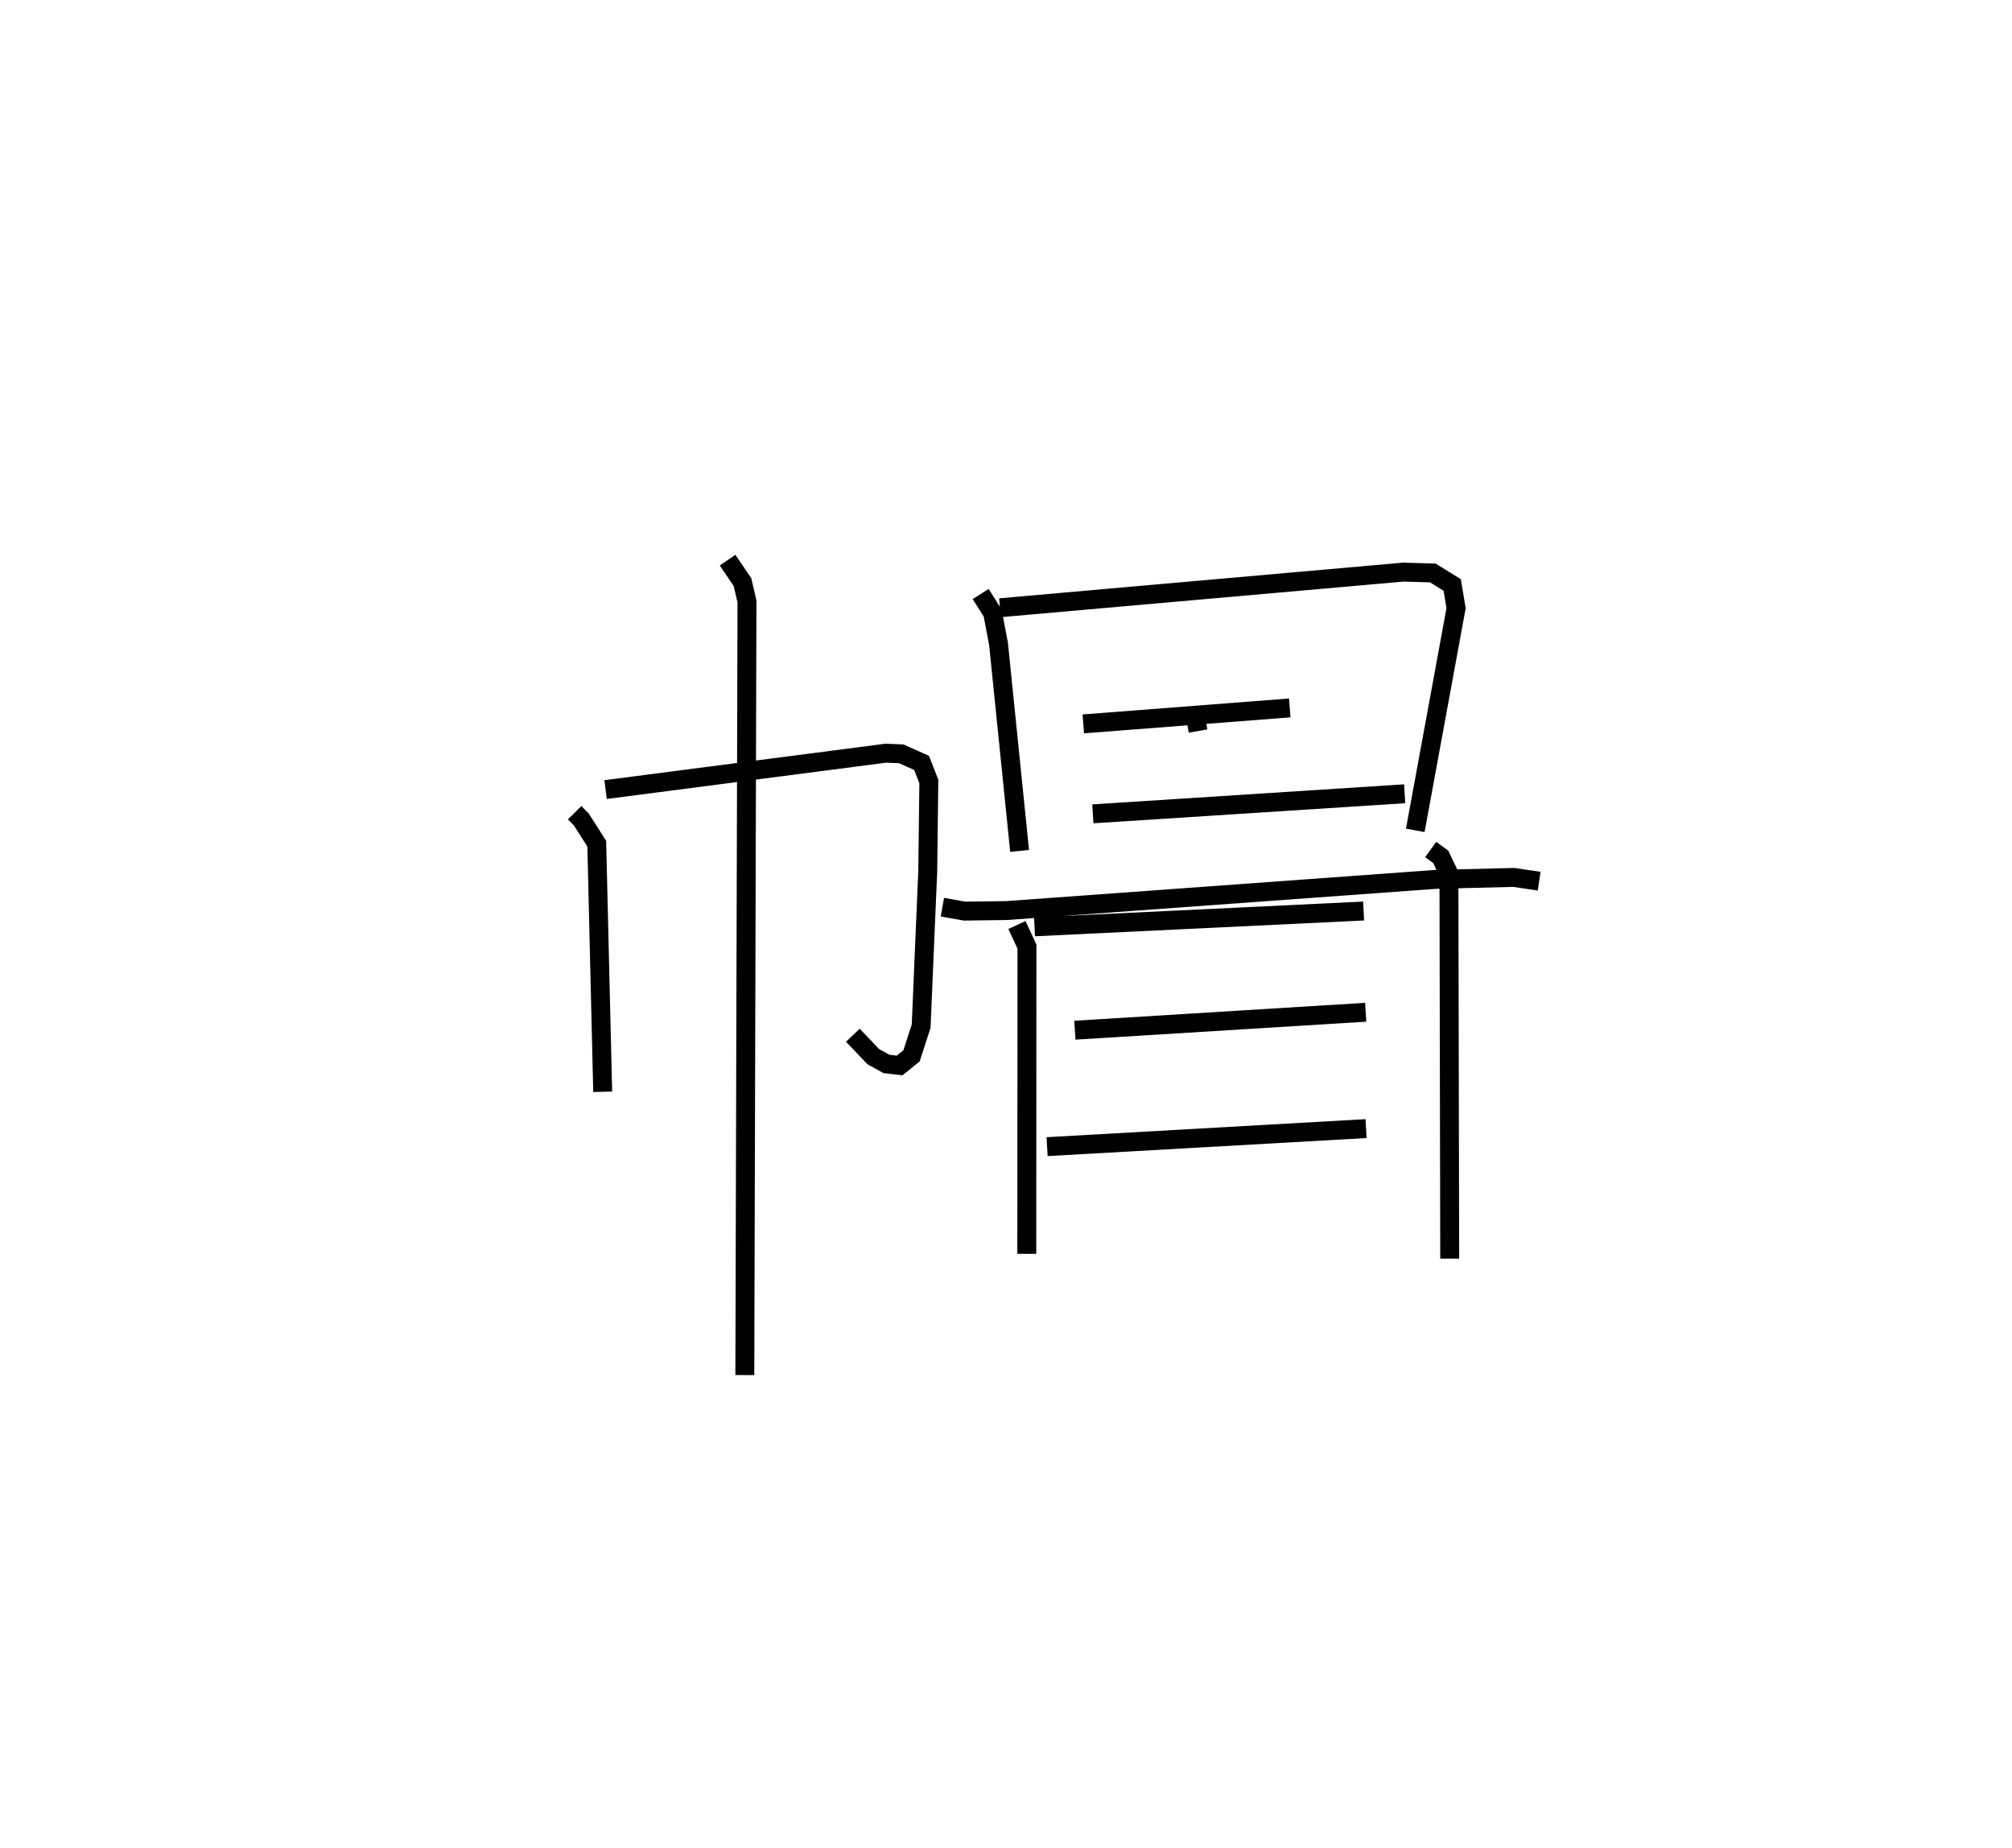 <?xml version="1.0" encoding="utf-8" ?>
<svg baseProfile="full" height="97.698" version="1.1" width="106.383" xmlns="http://www.w3.org/2000/svg" xmlns:ev="http://www.w3.org/2001/xml-events" xmlns:xlink="http://www.w3.org/1999/xlink"><defs /><rect fill="white" height="97.698" width="106.383" x="0" y="0" /><path d="M25,25 m0.0,0.0 m5.384,17.968 l0.348,0.351 0.821,1.286 l0.314,13.116 m0.153,-15.977 l14.816,-1.923 0.815,0.032 l1.078,0.481 0.383,0.981 l-0.058,4.746 -0.349,8.194 l-0.509,1.567 -0.629,0.508 l-0.701,-0.081 -0.695,-0.388 l-1.076,-1.129 m-6.624,-25.118 l0.786,1.159 0.239,1.024 l-0.114,40.902 m12.47,-41.294 l0.634,1.002 0.311,1.64 l1.114,10.94 m-1.037,-12.856 l21.33,-1.884 1.557,0.046 l1.024,0.635 0.204,1.226 l-2.157,11.746 m-11.622,-6.014 l0.136,0.763 m-6.067,-0.378 l10.916,-0.844 m-10.411,5.6 l16.487,-1.061 m-24.442,5.996 l1.165,0.207 2.218,-0.028 l22.715,-1.65 4.109,-0.103 l1.346,0.198 m-27.61,2.319 l0.528,1.145 -0.009,16.238 m0.41,-17.287 l17.4,-0.836 m-15.268,6.301 l15.377,-0.949 m-16.845,7.105 l16.864,-0.954 m3.417,-14.755 l0.532,0.387 0.433,0.904 l0.041,20.338 " fill="none" stroke="black" stroke-width="1" /></svg>